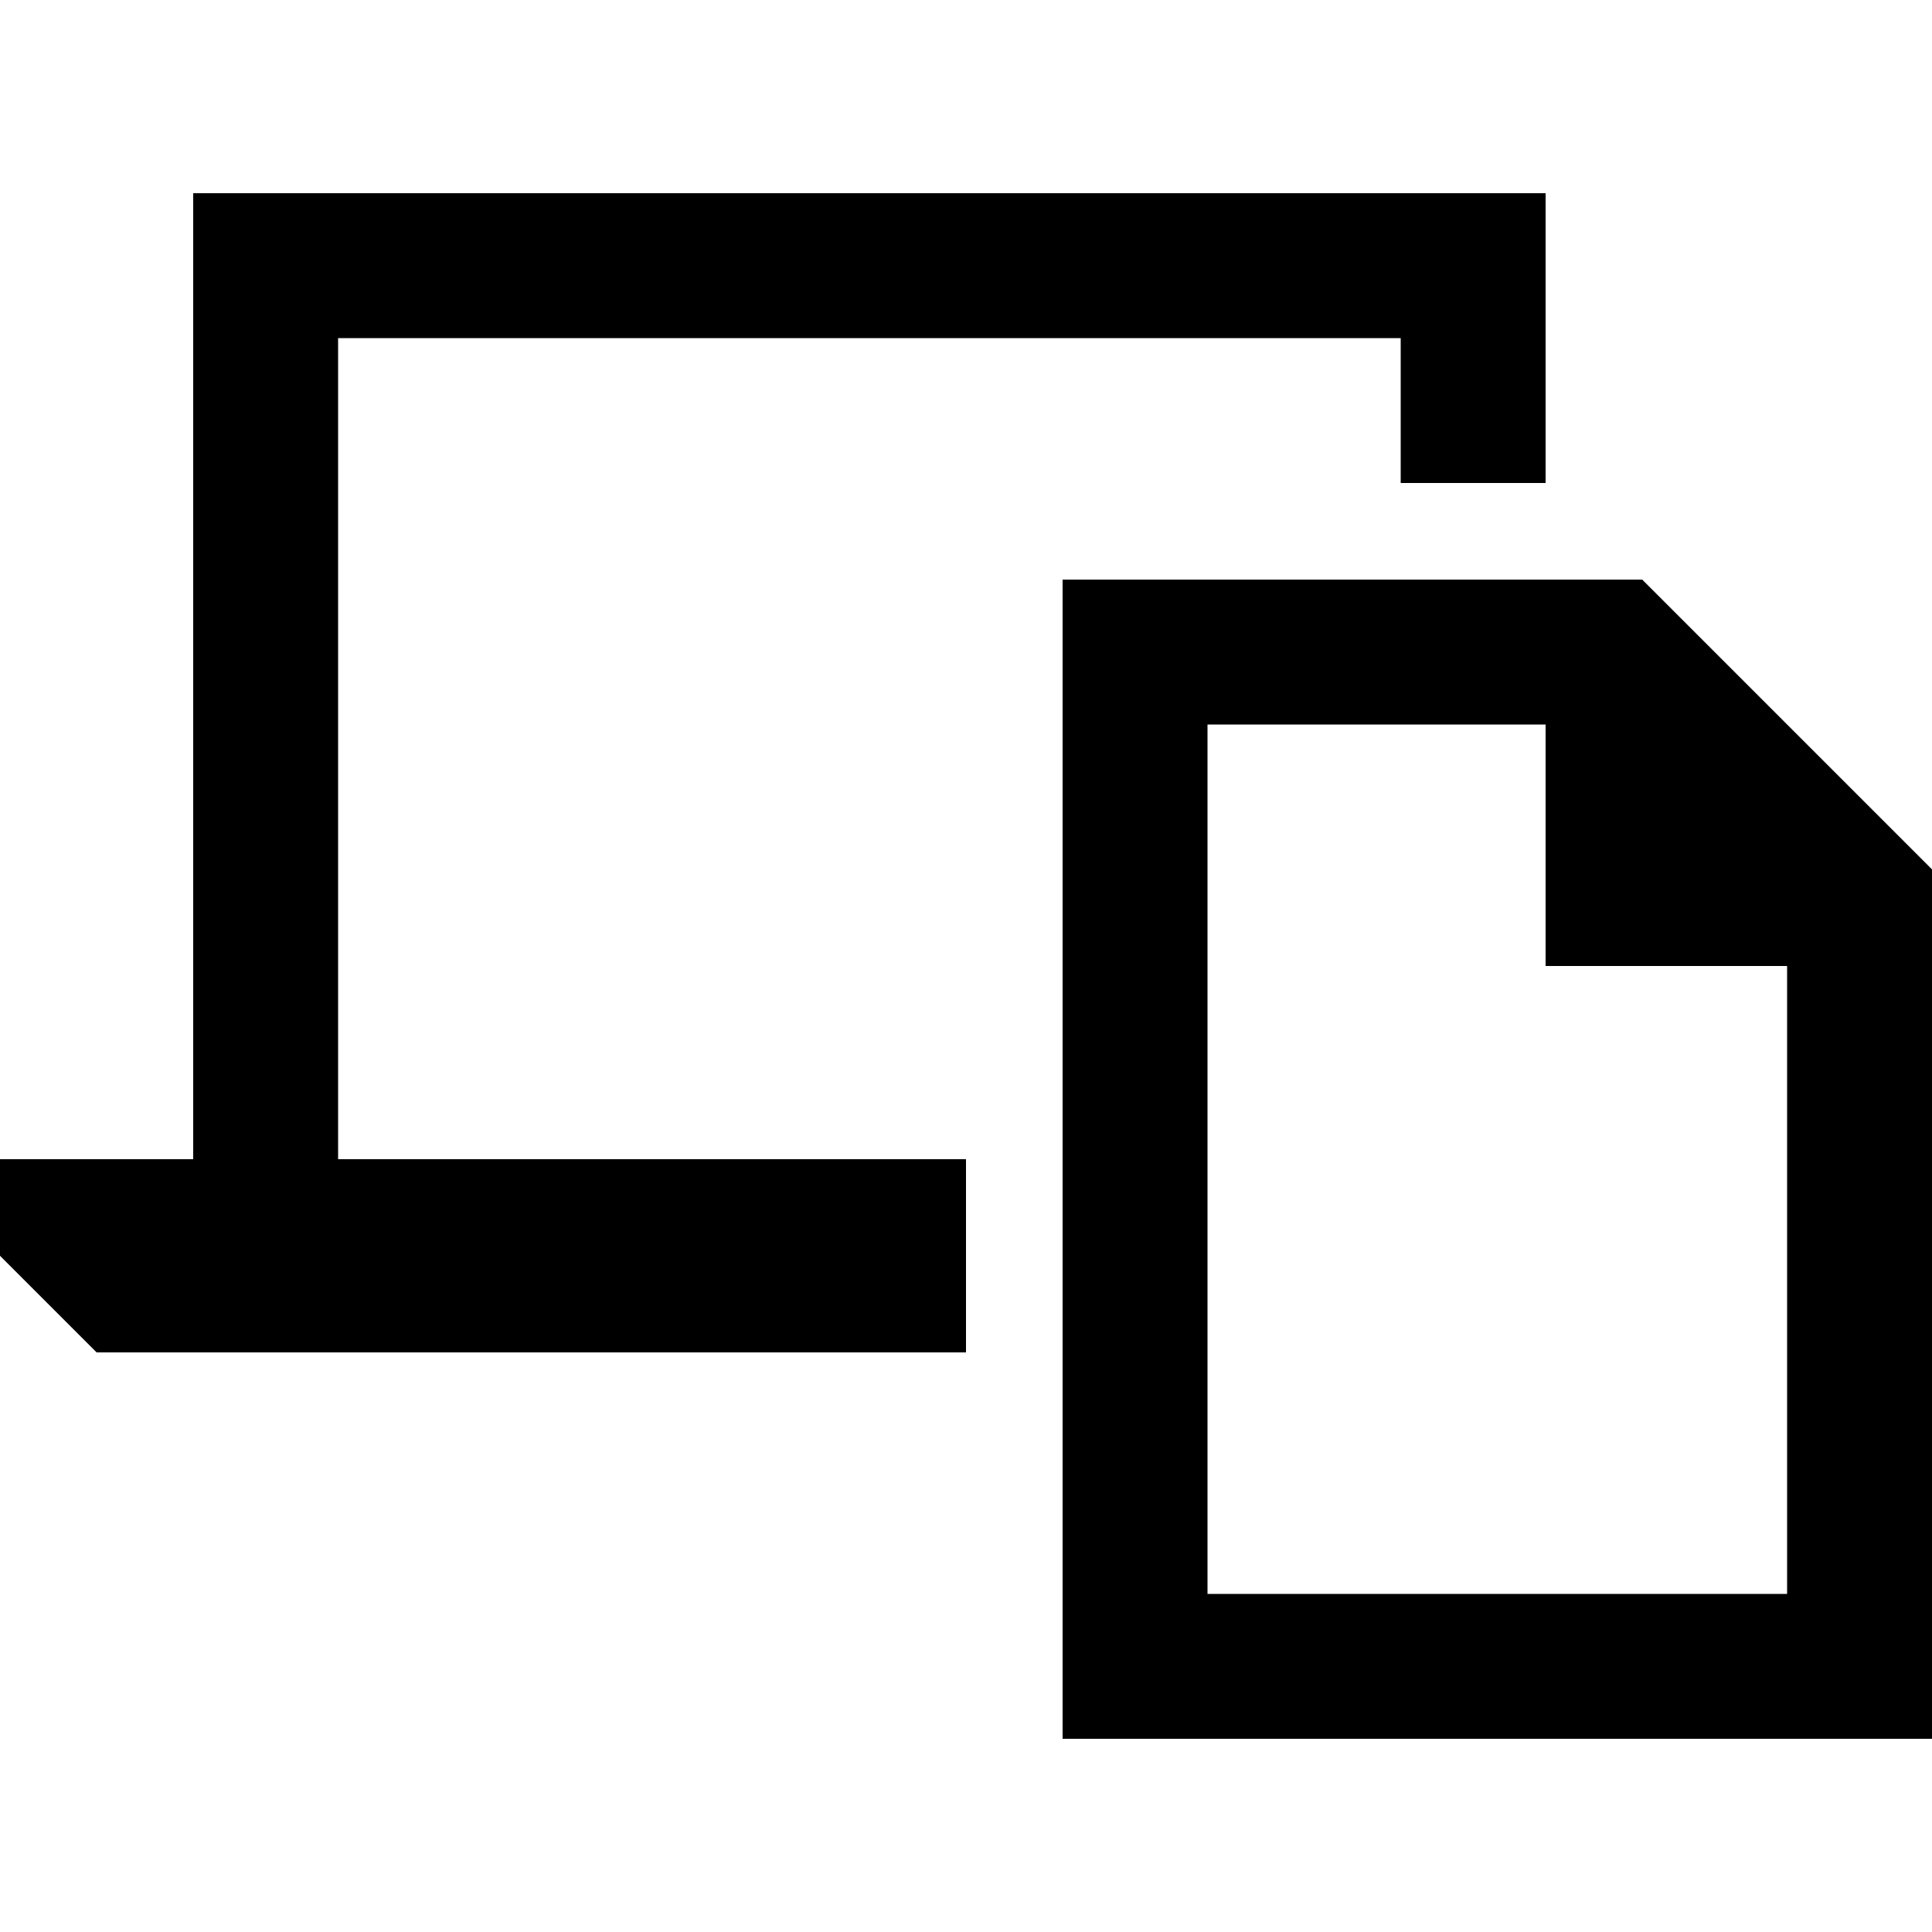 <svg xmlns="http://www.w3.org/2000/svg" viewBox="0 0 512 512">
  <path d="M 371.2 89.6 L 89.6 89.6 L 89.6 307.2 L 256 307.2 L 256 358.4 L 25.6 358.4 L 0 332.8 L 0 307.2 L 51.2 307.2 L 51.2 89.6 L 51.2 51.2 L 89.6 51.2 L 371.2 51.2 L 409.6 51.2 L 409.6 89.6 L 409.6 128 L 371.2 128 L 371.2 89.6 L 371.2 89.6 Z M 320 422.4 L 473.6 422.4 L 473.6 256 L 409.6 256 L 409.6 192 L 320 192 L 320 422.4 L 320 422.4 Z M 435.2 153.6 L 512 230.4 L 512 422.4 L 512 460.8 L 473.6 460.8 L 320 460.8 L 281.6 460.8 L 281.6 422.4 L 281.6 192 L 281.6 153.6 L 320 153.6 L 435.2 153.6 L 435.2 153.6 Z" />
</svg>